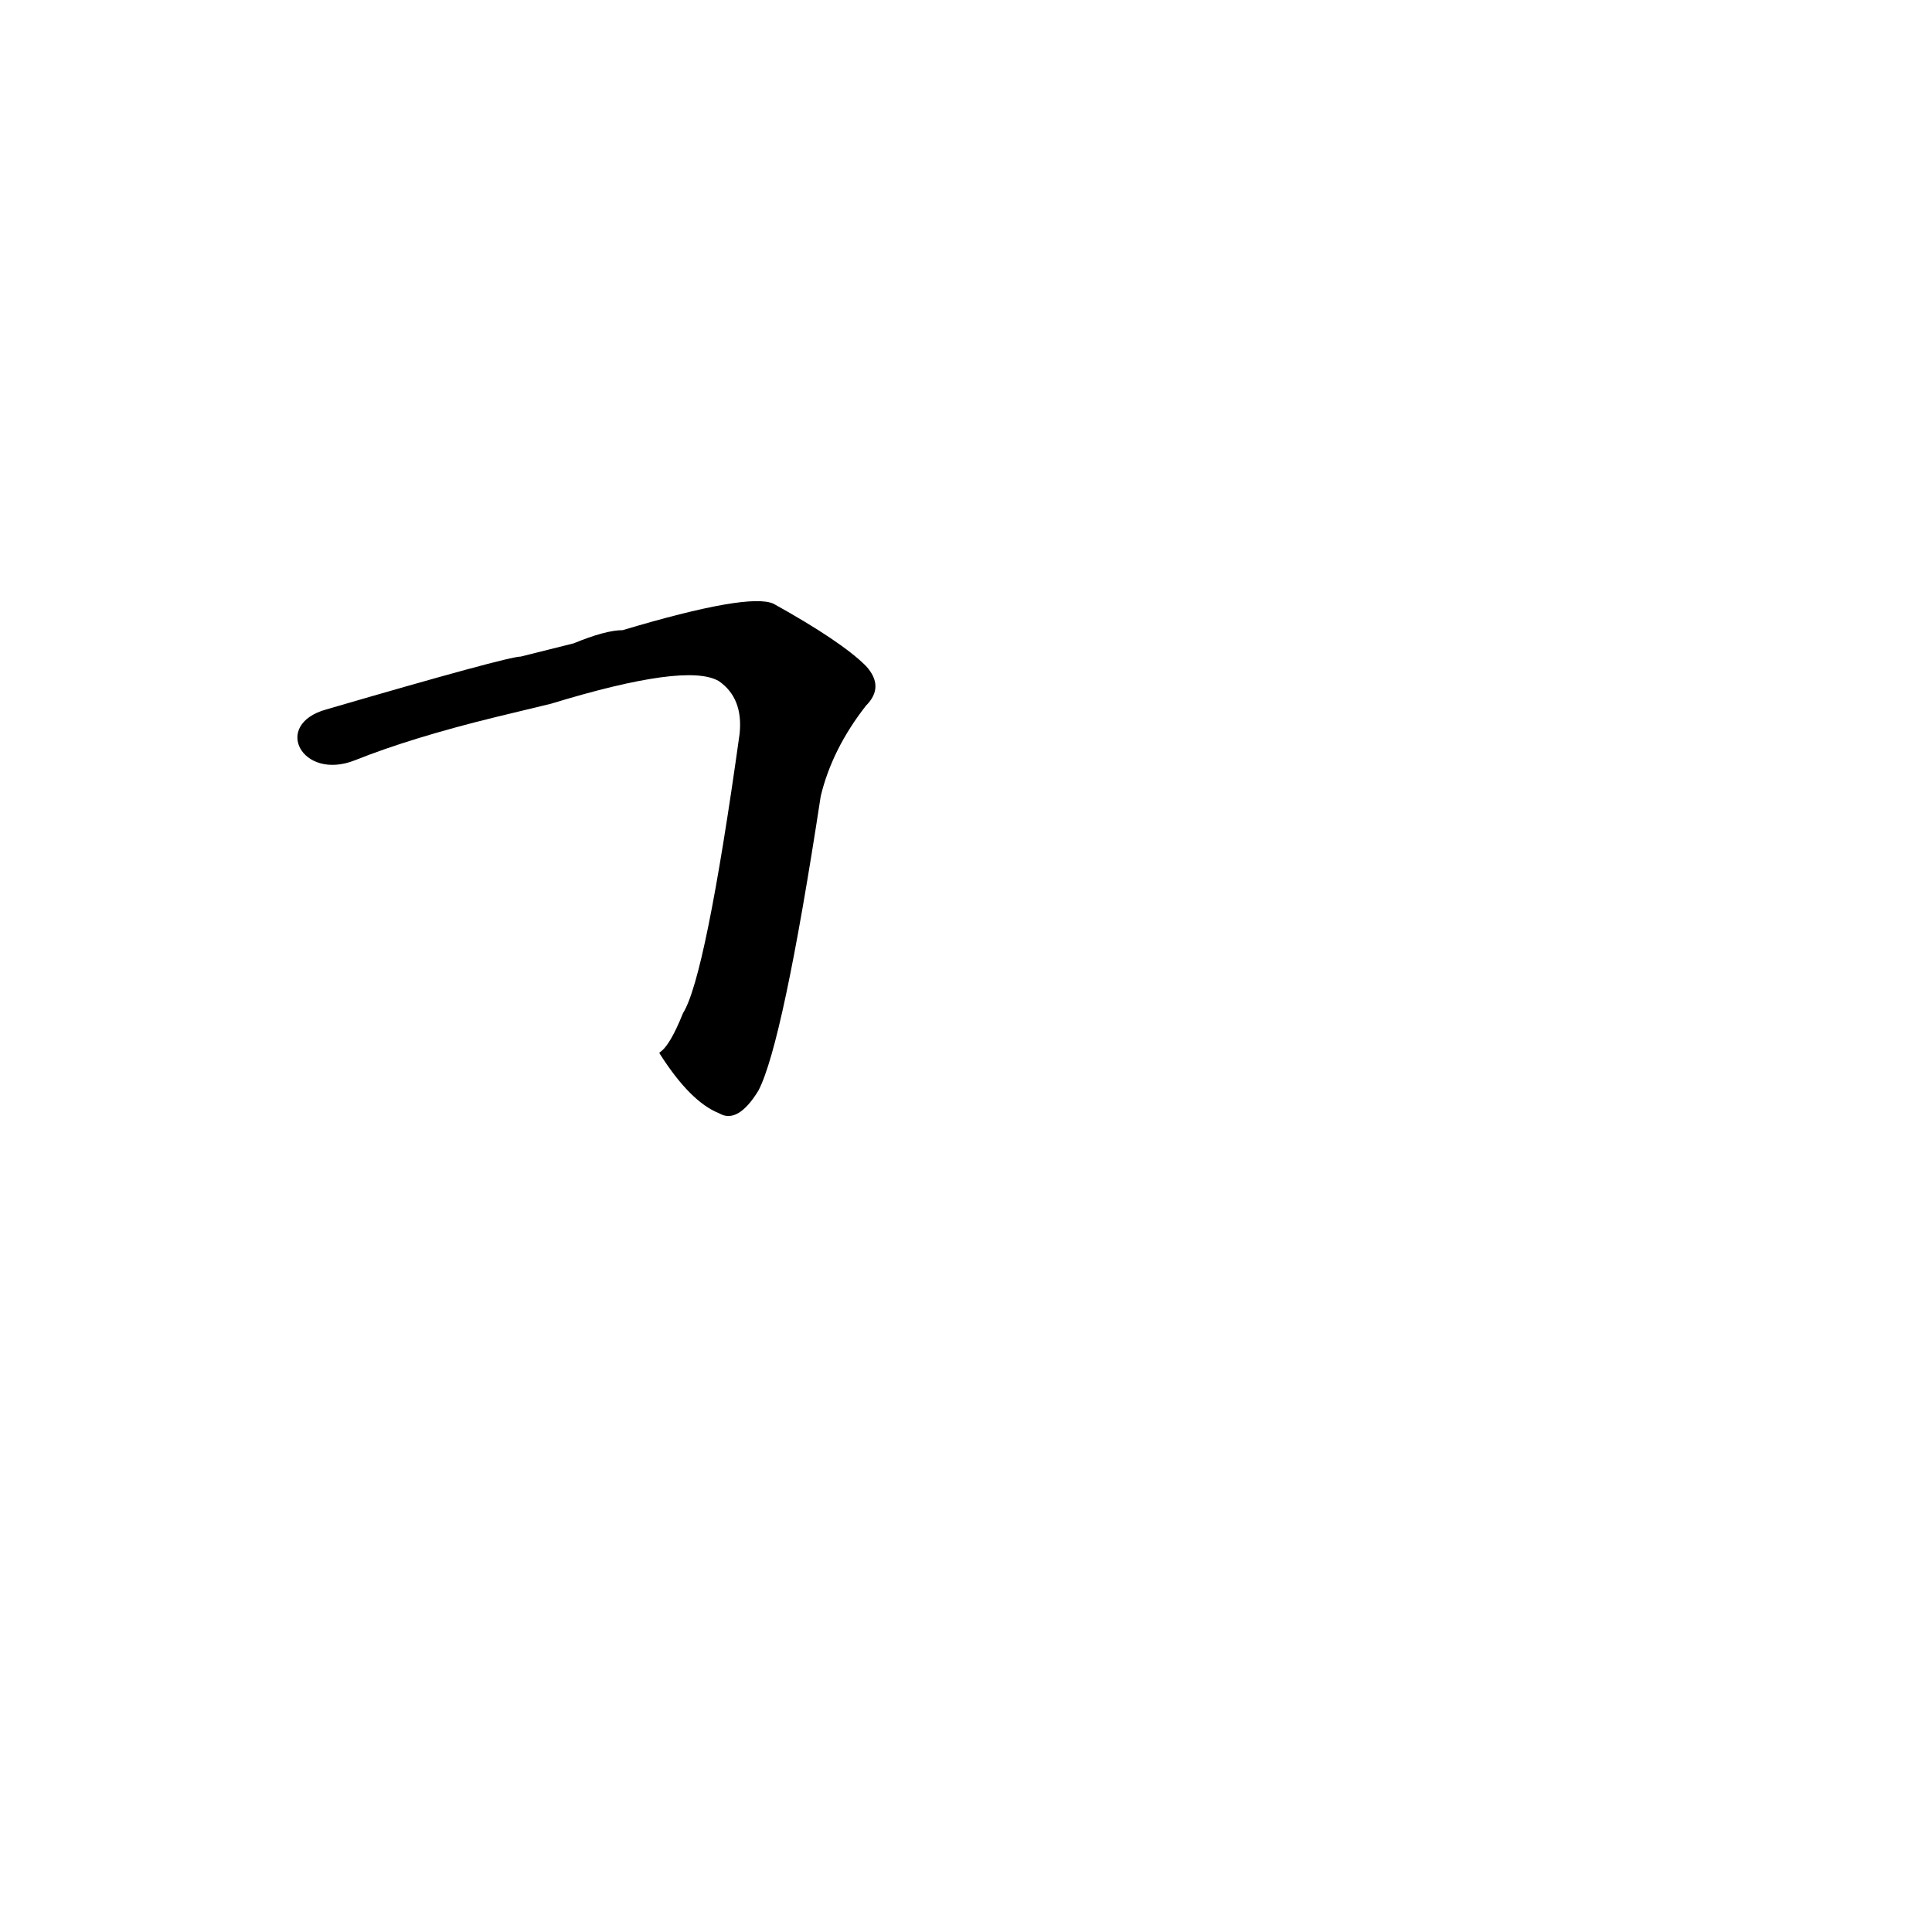 <?xml version='1.0' encoding='utf-8'?>
<svg xmlns="http://www.w3.org/2000/svg" version="1.1" viewBox="0 0 1024 1024"><g transform="scale(1, -1) translate(0, -900)"><path d="M 350 341 Q 366 316 381 310 Q 391 304 402 322 Q 415 347 435 478 Q 441 503 459 526 Q 469 536 459 547 Q 446 560 410 580 Q 397 586 330 566 Q 321 566 304 559 L 276 552 Q 269 552 173 524 C 144 516 160 486 188 497 Q 218 509 263 520 L 292 527 Q 364 549 381 539 Q 394 530 392 511 Q 374 382 362 363 C 352 338 348 344 350 341 Z" fill="black" /></g></svg>